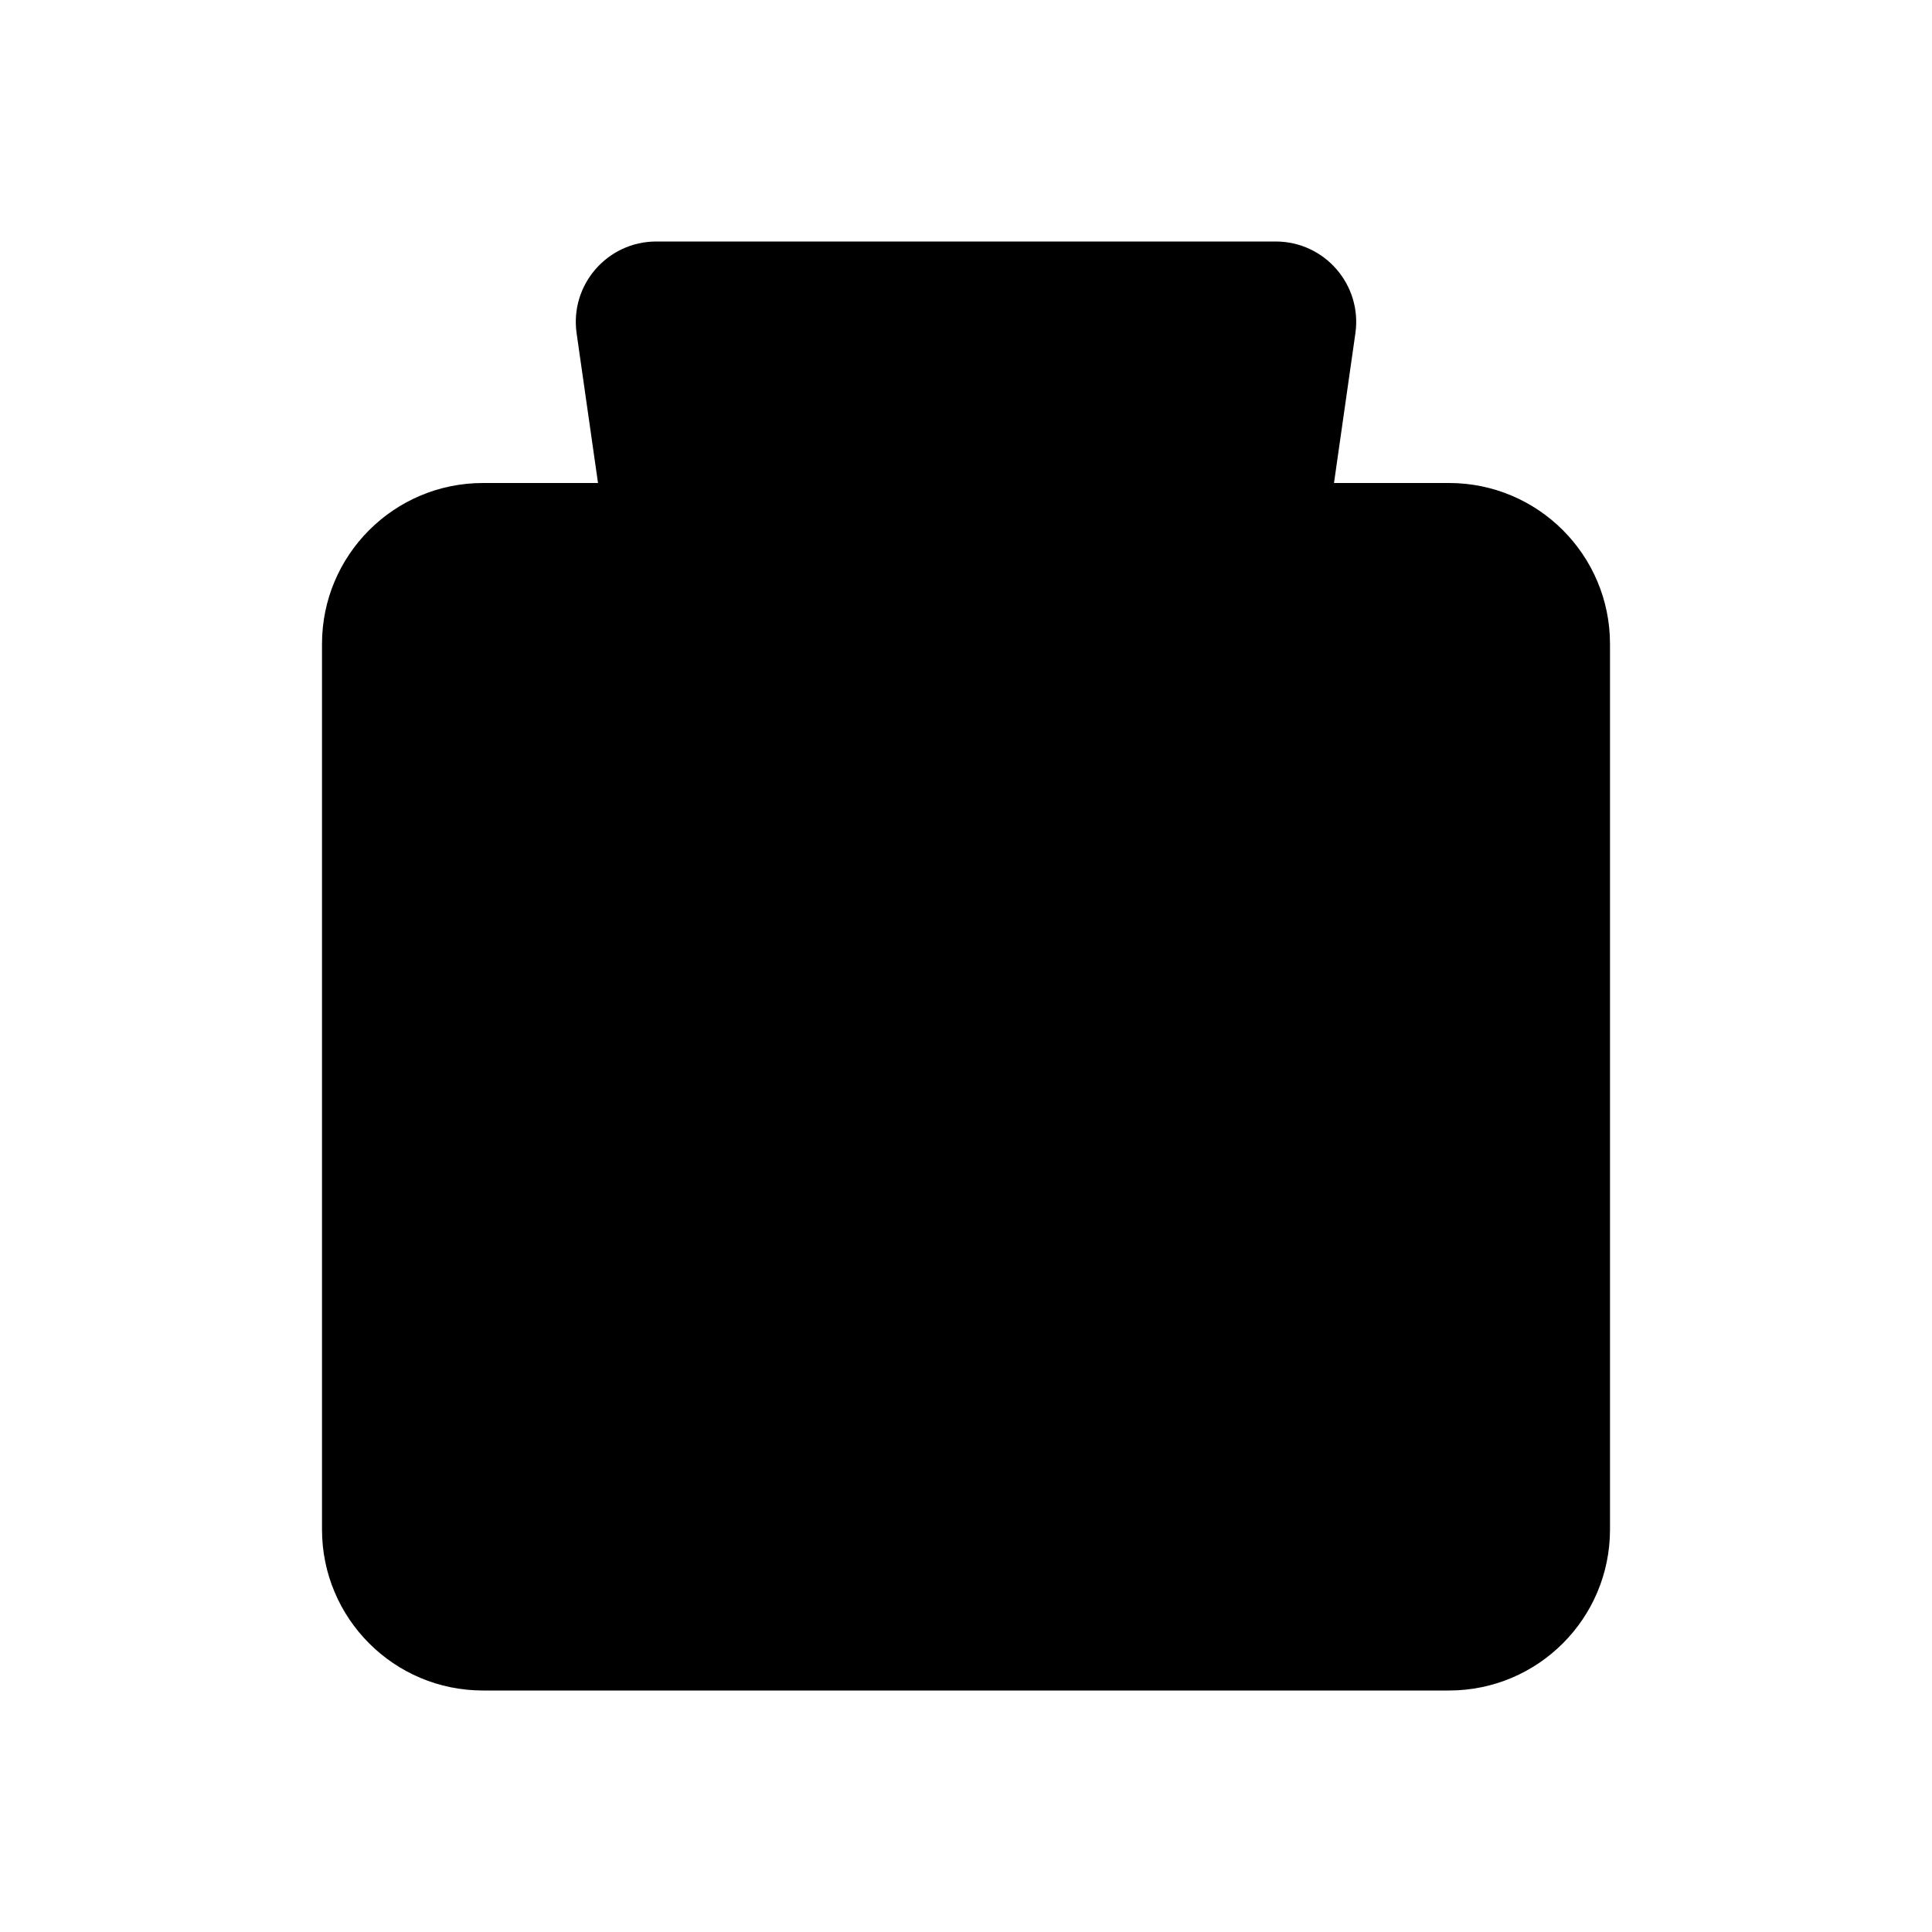 <svg viewBox="0 0 24 24" xmlns="http://www.w3.org/2000/svg"><path d="M15.847 3H8.153C7.544 3 7.077 3.539 7.163 4.141L7.939 9.571C7.974 9.817 8.185 10 8.434 10H15.566C15.815 10 16.026 9.817 16.061 9.571L16.837 4.141C16.923 3.539 16.456 3 15.847 3Z"/><path d="M16.5 6H18C19.105 6 20 6.895 20 8V19C20 20.105 19.105 21 18 21H6C4.895 21 4 20.105 4 19V8C4 6.895 4.895 6 6 6H7.5"/><path d="M10.5 17H13.5"/><path d="M11.5 10L12.5 6.5"/></svg>